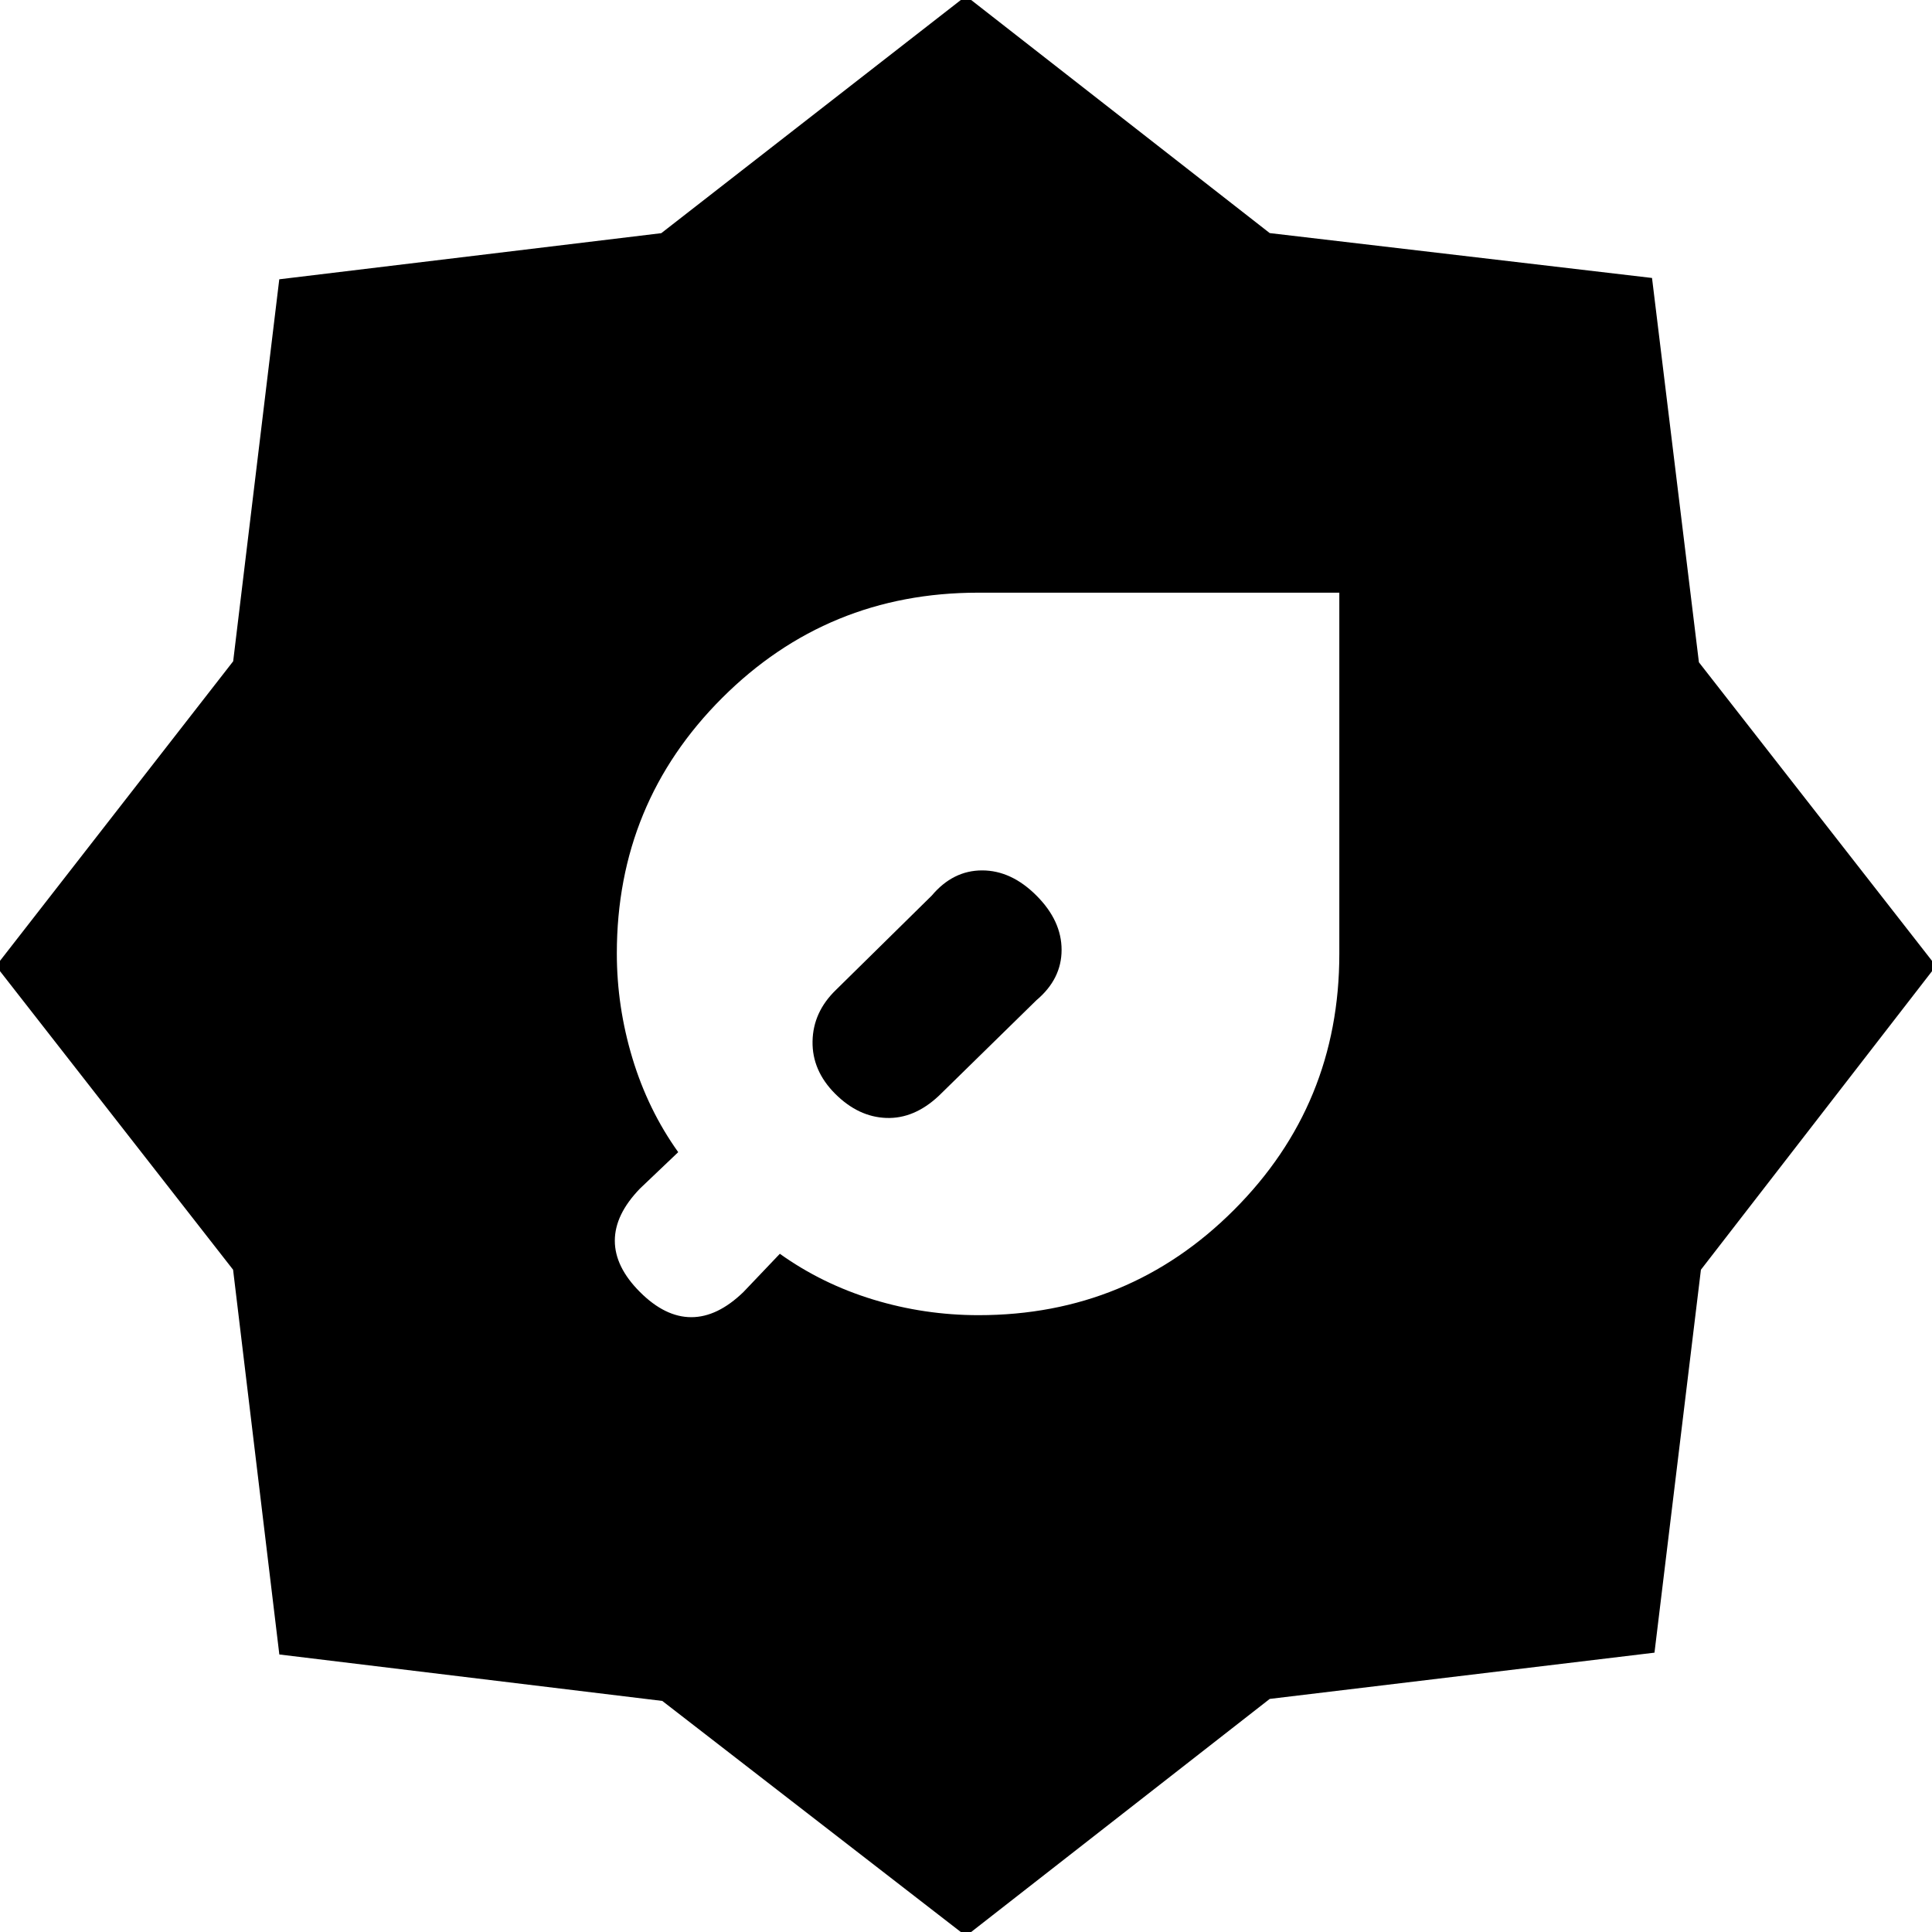 <svg xmlns="http://www.w3.org/2000/svg" height="20" viewBox="0 -960 960 960" width="20"><path d="M486.23-306.5q74.7 0 126.98-52.35Q665.5-411.21 665.5-486v-179.5H486q-74.79 0-127.15 52.28-52.35 52.28-52.35 126.97 0 26.43 7.75 52.09Q322-408.5 337-387.5l-19 18.09q-12.5 12.91-12.5 25.91T318-318q12.5 12.5 25.5 12.5t25.91-12.5l18.09-19q21 15 46.43 22.75t52.3 7.75ZM480 2 329.08-114.82 138.8-137.9l-22.98-191.18L-2-480l117.86-151.41 22.91-189.81 189.82-22.92L480-962l150.92 117.82 189.96 22.3 23.3 190.96L962-480 845.18-329.08 822.1-138.8l-191.18 22.98L480 2Zm35-465q12.5-10.53 12.5-25.02 0-14.48-12.5-26.98t-26.98-12.5q-14.49 0-25.02 12.5l-47.62 46.88q-11.38 11-11.63 25.56Q403.5-428 415-416.5q11.5 11.5 25.38 12 13.87.5 26.12-11L515-463Z"/></svg>